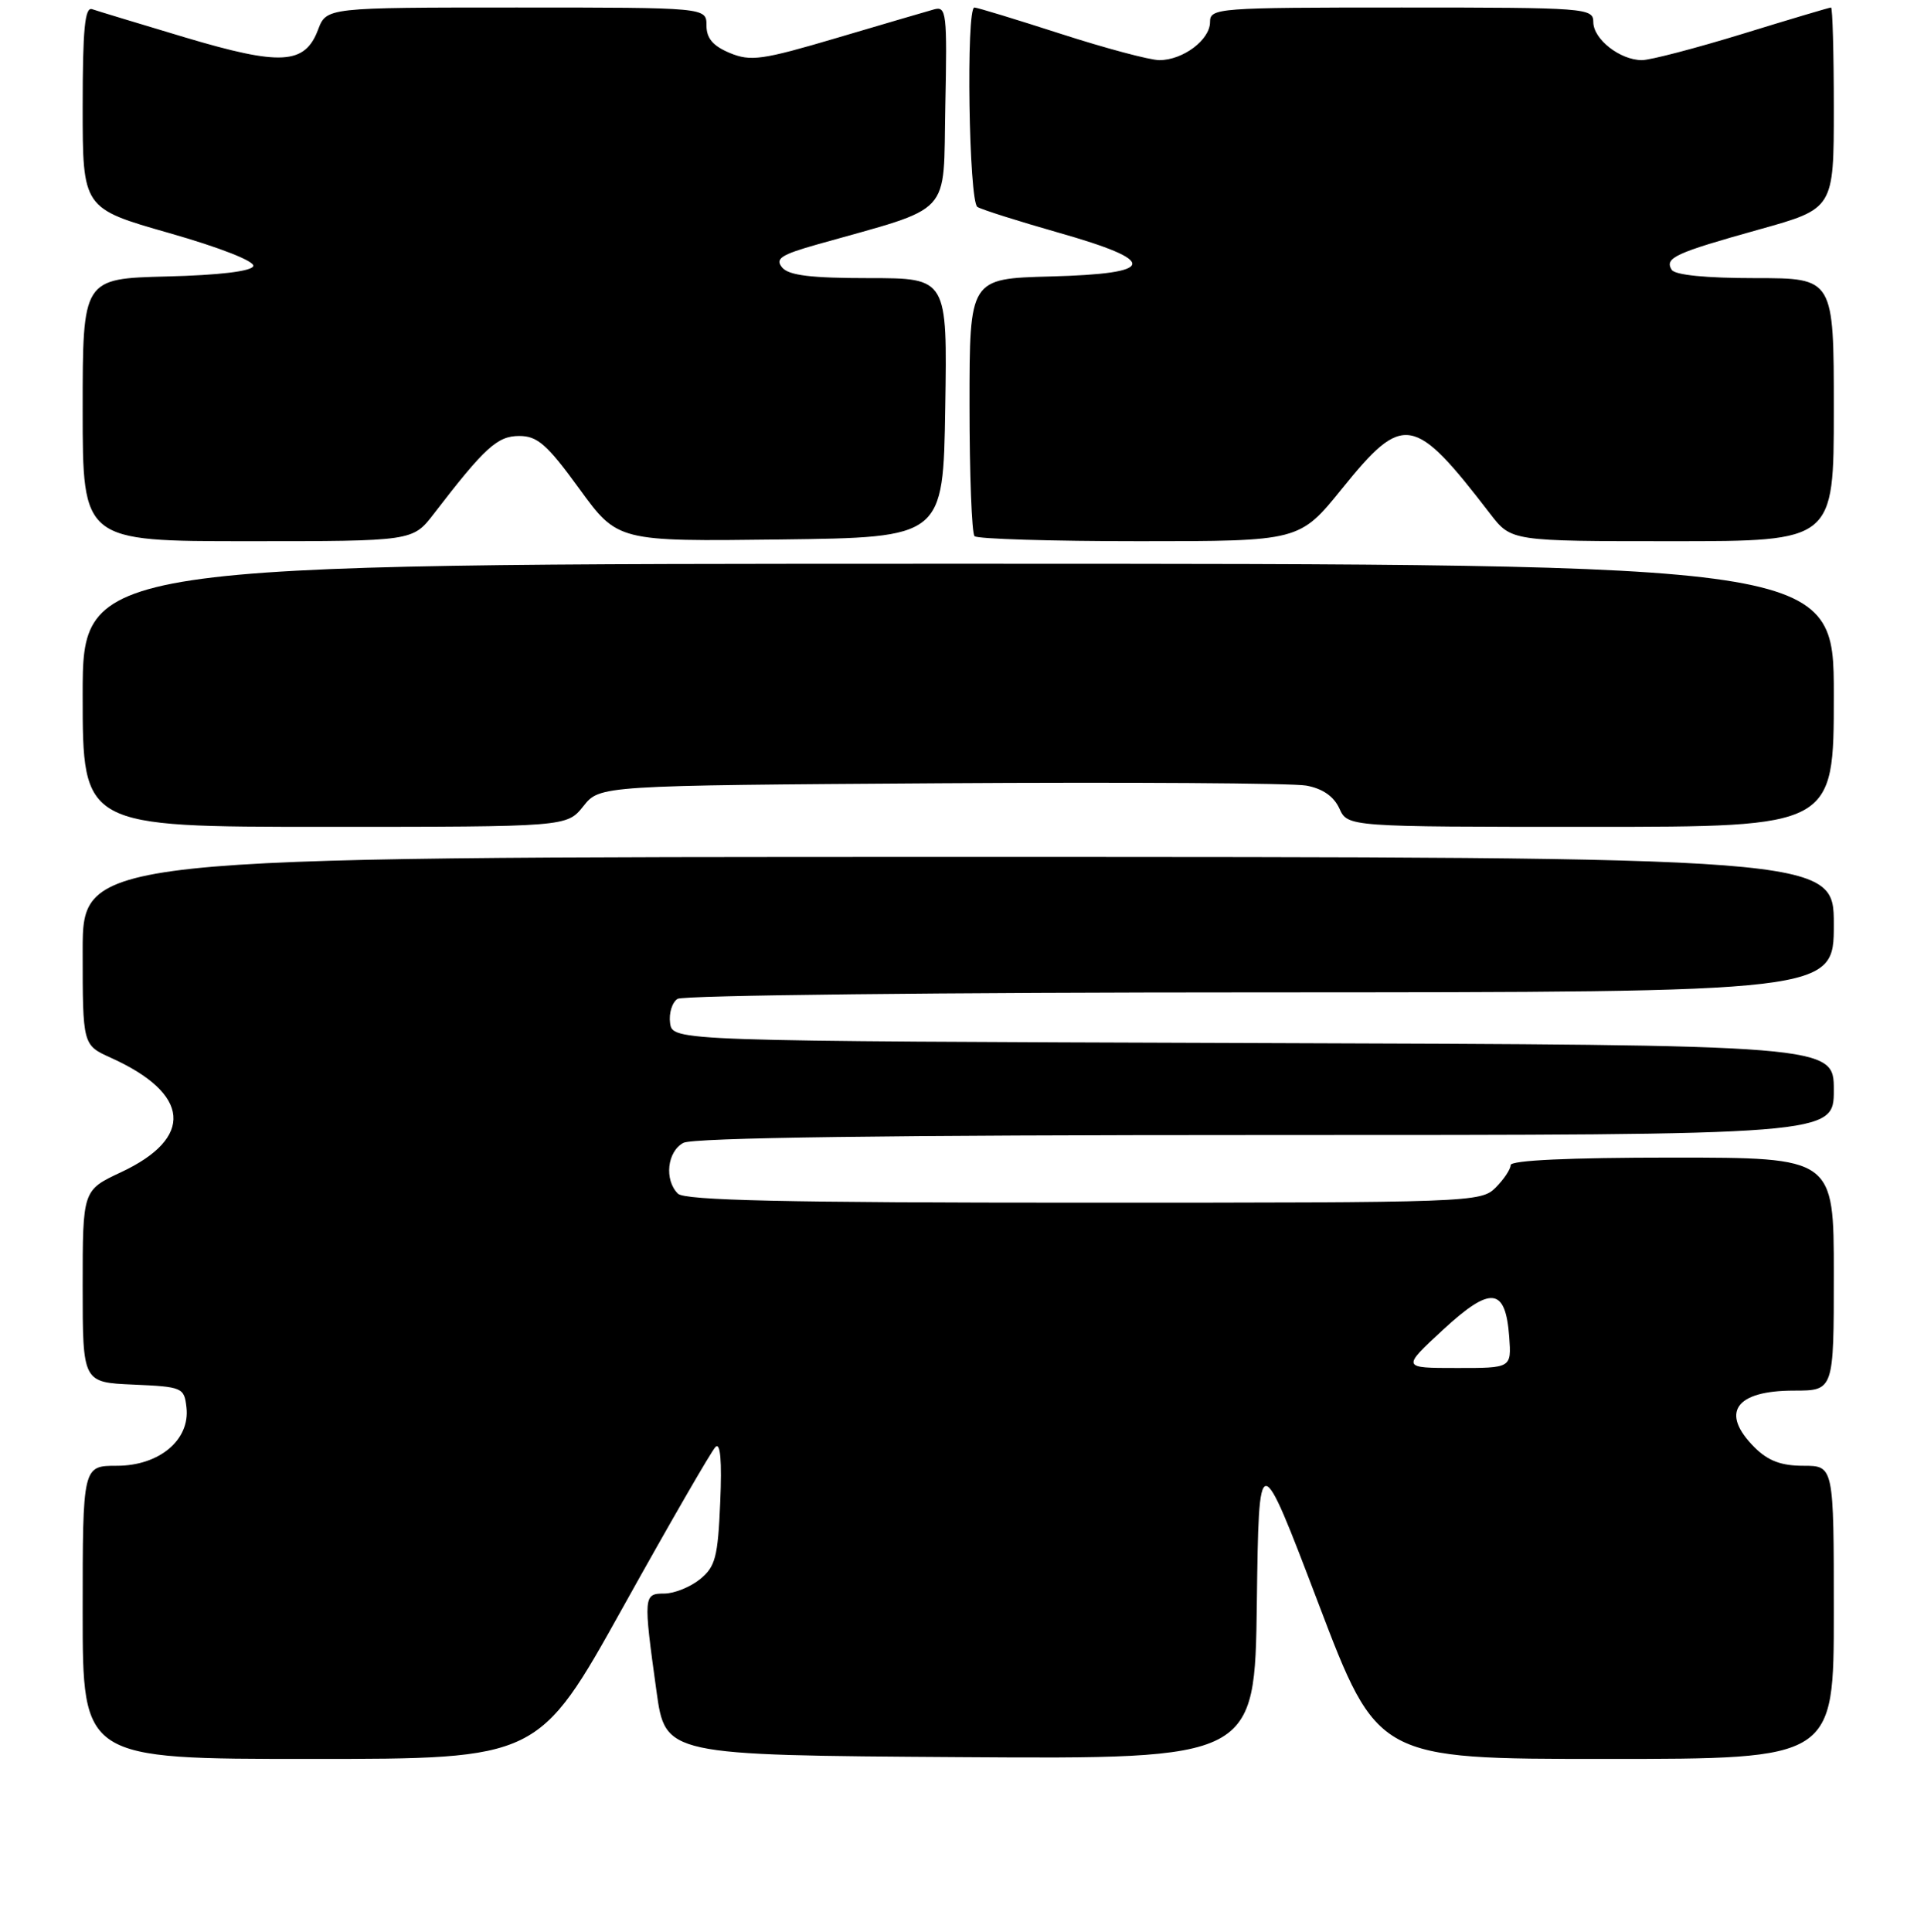 <?xml version="1.0" encoding="UTF-8" standalone="no"?>
<!DOCTYPE svg PUBLIC "-//W3C//DTD SVG 1.1//EN" "http://www.w3.org/Graphics/SVG/1.1/DTD/svg11.dtd" >
<svg xmlns="http://www.w3.org/2000/svg" xmlns:xlink="http://www.w3.org/1999/xlink" version="1.1" viewBox="0 0 256 257">
 <g >
 <path fill="currentColor"
d=" M 82.93 213.75 C 89.13 202.61 94.65 193.05 95.20 192.50 C 95.85 191.84 96.07 194.31 95.83 199.85 C 95.52 207.17 95.19 208.43 93.13 210.10 C 91.84 211.14 89.70 212.00 88.39 212.00 C 85.62 212.00 85.59 212.30 87.35 225.00 C 88.53 233.50 88.53 233.50 127.75 233.76 C 166.96 234.02 166.96 234.02 167.23 213.26 C 167.50 192.50 167.50 192.50 175.40 213.25 C 183.29 234.00 183.29 234.00 213.65 234.00 C 244.00 234.00 244.00 234.00 244.00 214.50 C 244.00 195.00 244.00 195.00 239.95 195.00 C 236.99 195.00 235.25 194.34 233.45 192.55 C 228.84 187.93 230.88 185.00 238.70 185.00 C 244.00 185.00 244.00 185.00 244.00 169.50 C 244.00 154.00 244.00 154.00 222.50 154.00 C 208.83 154.00 201.00 154.36 201.00 155.00 C 201.00 155.55 200.10 156.90 199.00 158.00 C 197.05 159.95 195.67 160.00 144.20 160.00 C 104.47 160.00 91.10 159.70 90.20 158.80 C 88.36 156.96 88.77 153.19 90.93 152.04 C 92.22 151.35 118.26 151.00 168.43 151.00 C 244.00 151.00 244.00 151.00 244.00 145.01 C 244.00 139.01 244.00 139.01 166.75 138.76 C 89.50 138.50 89.50 138.50 89.16 136.11 C 88.98 134.80 89.43 133.34 90.16 132.88 C 90.90 132.41 125.81 132.02 167.75 132.02 C 244.00 132.00 244.00 132.00 244.00 123.00 C 244.00 114.00 244.00 114.00 127.50 114.00 C 11.00 114.00 11.00 114.00 11.00 126.52 C 11.00 139.03 11.00 139.03 14.75 140.72 C 25.36 145.51 25.87 151.38 16.08 155.96 C 11.00 158.34 11.00 158.34 11.00 171.13 C 11.00 183.91 11.00 183.91 17.75 184.20 C 24.27 184.49 24.51 184.59 24.81 187.23 C 25.31 191.55 21.20 195.00 15.55 195.00 C 11.00 195.00 11.00 195.00 11.00 214.50 C 11.00 234.00 11.00 234.00 41.33 234.00 C 71.66 234.00 71.66 234.00 82.93 213.75 Z  M 77.62 107.25 C 79.81 104.50 79.81 104.50 125.15 104.20 C 150.09 104.04 171.98 104.18 173.80 104.51 C 175.97 104.90 177.47 105.94 178.21 107.55 C 179.32 110.00 179.32 110.00 211.66 110.00 C 244.00 110.00 244.00 110.00 244.00 92.50 C 244.00 75.00 244.00 75.00 127.50 75.00 C 11.00 75.00 11.00 75.00 11.00 92.50 C 11.00 110.00 11.00 110.00 43.21 110.00 C 75.42 110.00 75.42 110.00 77.62 107.25 Z  M 57.71 68.37 C 64.51 59.52 66.18 58.00 69.09 58.00 C 71.51 58.00 72.80 59.13 77.08 65.02 C 82.19 72.04 82.19 72.04 103.84 71.77 C 125.50 71.50 125.50 71.50 125.77 54.25 C 126.05 37.00 126.05 37.00 115.65 37.00 C 107.90 37.00 104.95 36.64 104.07 35.59 C 103.10 34.42 103.90 33.89 108.70 32.53 C 127.05 27.34 125.47 29.04 125.78 14.13 C 126.04 1.71 125.93 0.79 124.28 1.25 C 123.30 1.52 117.49 3.23 111.36 5.04 C 101.42 7.98 99.89 8.20 97.11 7.05 C 94.86 6.11 94.00 5.10 94.00 3.38 C 94.00 1.00 94.00 1.00 68.72 1.00 C 43.44 1.00 43.44 1.00 42.32 3.95 C 40.57 8.60 37.36 8.78 24.60 4.97 C 18.50 3.14 12.94 1.46 12.25 1.22 C 11.29 0.89 11.00 3.92 11.00 14.25 C 11.00 27.72 11.00 27.72 22.53 31.01 C 29.29 32.94 33.92 34.76 33.70 35.40 C 33.47 36.09 29.16 36.61 22.17 36.78 C 11.00 37.07 11.00 37.07 11.00 54.53 C 11.00 72.00 11.00 72.00 32.96 72.00 C 54.91 72.00 54.91 72.00 57.71 68.37 Z  M 178.57 65.00 C 186.74 54.89 188.11 55.12 198.29 68.37 C 201.09 72.00 201.09 72.00 222.54 72.00 C 244.00 72.00 244.00 72.00 244.00 54.50 C 244.00 37.00 244.00 37.00 233.56 37.00 C 226.98 37.00 222.86 36.59 222.43 35.89 C 221.45 34.31 222.86 33.66 234.06 30.53 C 244.00 27.76 244.00 27.76 244.00 14.38 C 244.00 7.02 243.83 1.00 243.63 1.00 C 243.42 1.00 238.14 2.57 231.88 4.50 C 225.62 6.42 219.59 8.00 218.47 8.00 C 215.57 8.00 212.00 5.22 212.00 2.94 C 212.00 1.07 211.09 1.00 186.50 1.00 C 161.91 1.00 161.00 1.07 161.00 2.94 C 161.00 5.30 157.40 8.00 154.26 8.00 C 153.00 8.00 147.09 6.42 141.14 4.50 C 135.18 2.58 130.02 1.00 129.65 1.00 C 128.52 1.00 128.91 26.82 130.05 27.53 C 130.63 27.89 135.47 29.42 140.80 30.94 C 154.26 34.76 153.96 36.41 139.75 36.78 C 129.00 37.07 129.00 37.07 129.00 53.87 C 129.00 63.11 129.30 70.97 129.67 71.33 C 130.03 71.70 139.91 72.00 151.62 72.00 C 172.91 72.00 172.91 72.00 178.57 65.00 Z  M 192.00 176.91 C 198.37 171.03 200.32 171.24 200.81 177.85 C 201.11 182.00 201.11 182.00 193.81 181.99 C 186.50 181.99 186.50 181.99 192.00 176.91 Z "/>
</g>
</svg>